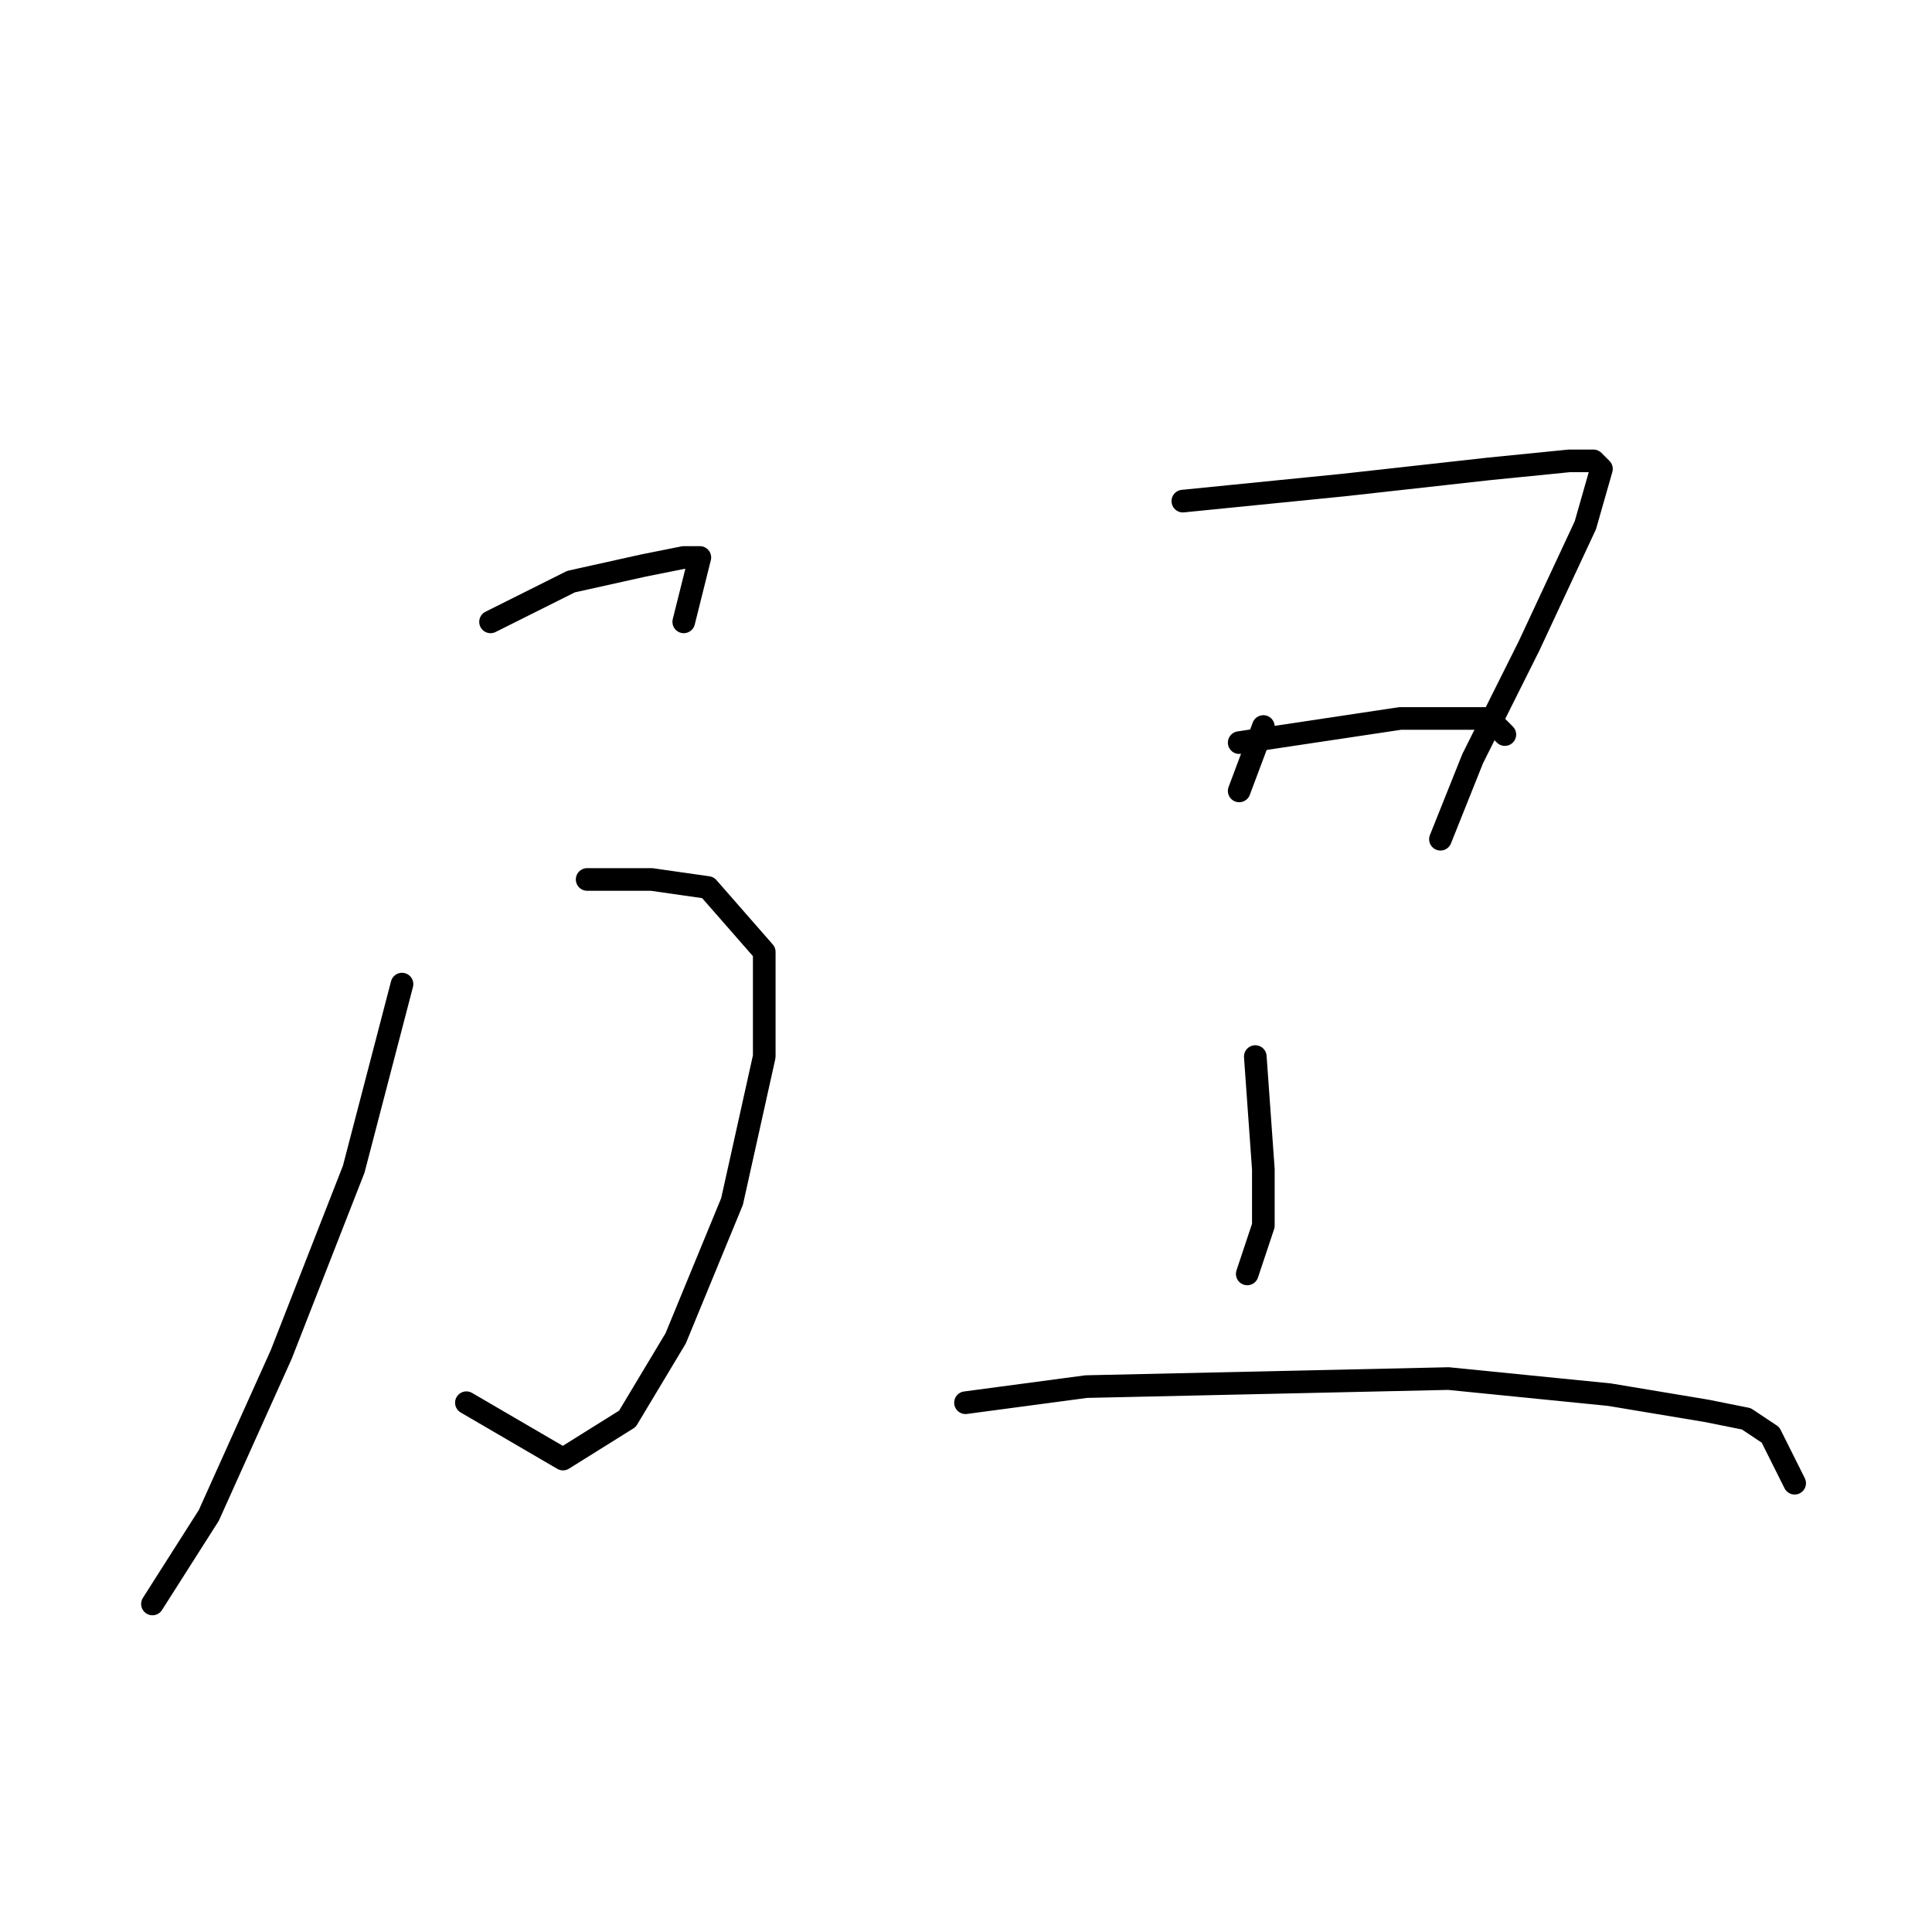<?xml version="1.0" standalone="no"?>
    <svg width="256" height="256" xmlns="http://www.w3.org/2000/svg" version="1.1">
    <polyline stroke="black" stroke-width="3" stroke-linecap="round" fill="transparent" stroke-linejoin="round" points="65 82.4 75.667 77.067 85.267 74.933 90.6 73.867 92.733 73.867 90.6 82.4 90.6 82.4 " />
        <polyline stroke="black" stroke-width="3" stroke-linecap="round" fill="transparent" stroke-linejoin="round" points="77.8 116.533 86.333 116.533 93.8 117.6 101.267 126.133 101.267 140 97 159.2 89.533 177.333 83.133 188 74.6 193.333 61.8 185.867 61.8 185.867 " />
        <polyline stroke="black" stroke-width="3" stroke-linecap="round" fill="transparent" stroke-linejoin="round" points="53.267 130.4 46.867 154.933 37.267 179.467 27.667 200.8 20.2 212.533 20.2 212.533 " />
        <polyline stroke="black" stroke-width="3" stroke-linecap="round" fill="transparent" stroke-linejoin="round" points="135.4 103.733 " />
        <polyline stroke="black" stroke-width="3" stroke-linecap="round" fill="transparent" stroke-linejoin="round" points="135 103 " />
        <polyline stroke="black" stroke-width="3" stroke-linecap="round" fill="transparent" stroke-linejoin="round" points="156.733 66.4 178.067 64.267 197.267 62.133 207.933 61.067 211.133 61.067 212.2 62.133 210.067 69.6 202.6 85.6 195.133 100.533 190.867 111.2 190.867 111.2 " />
        <polyline stroke="black" stroke-width="3" stroke-linecap="round" fill="transparent" stroke-linejoin="round" points="167.4 96.267 164.2 104.8 164.2 104.8 " />
        <polyline stroke="black" stroke-width="3" stroke-linecap="round" fill="transparent" stroke-linejoin="round" points="164.2 98.4 185.533 95.2 197.267 95.2 199.4 97.333 199.4 97.333 " />
        <polyline stroke="black" stroke-width="3" stroke-linecap="round" fill="transparent" stroke-linejoin="round" points="166.333 140 167.4 154.933 167.4 162.4 165.267 168.8 165.267 168.8 " />
        <polyline stroke="black" stroke-width="3" stroke-linecap="round" fill="transparent" stroke-linejoin="round" points="127.933 185.867 143.933 183.733 191.933 182.667 213.267 184.8 226.067 186.933 231.4 188 234.6 190.133 237.8 196.533 237.8 196.533 " />
        </svg>